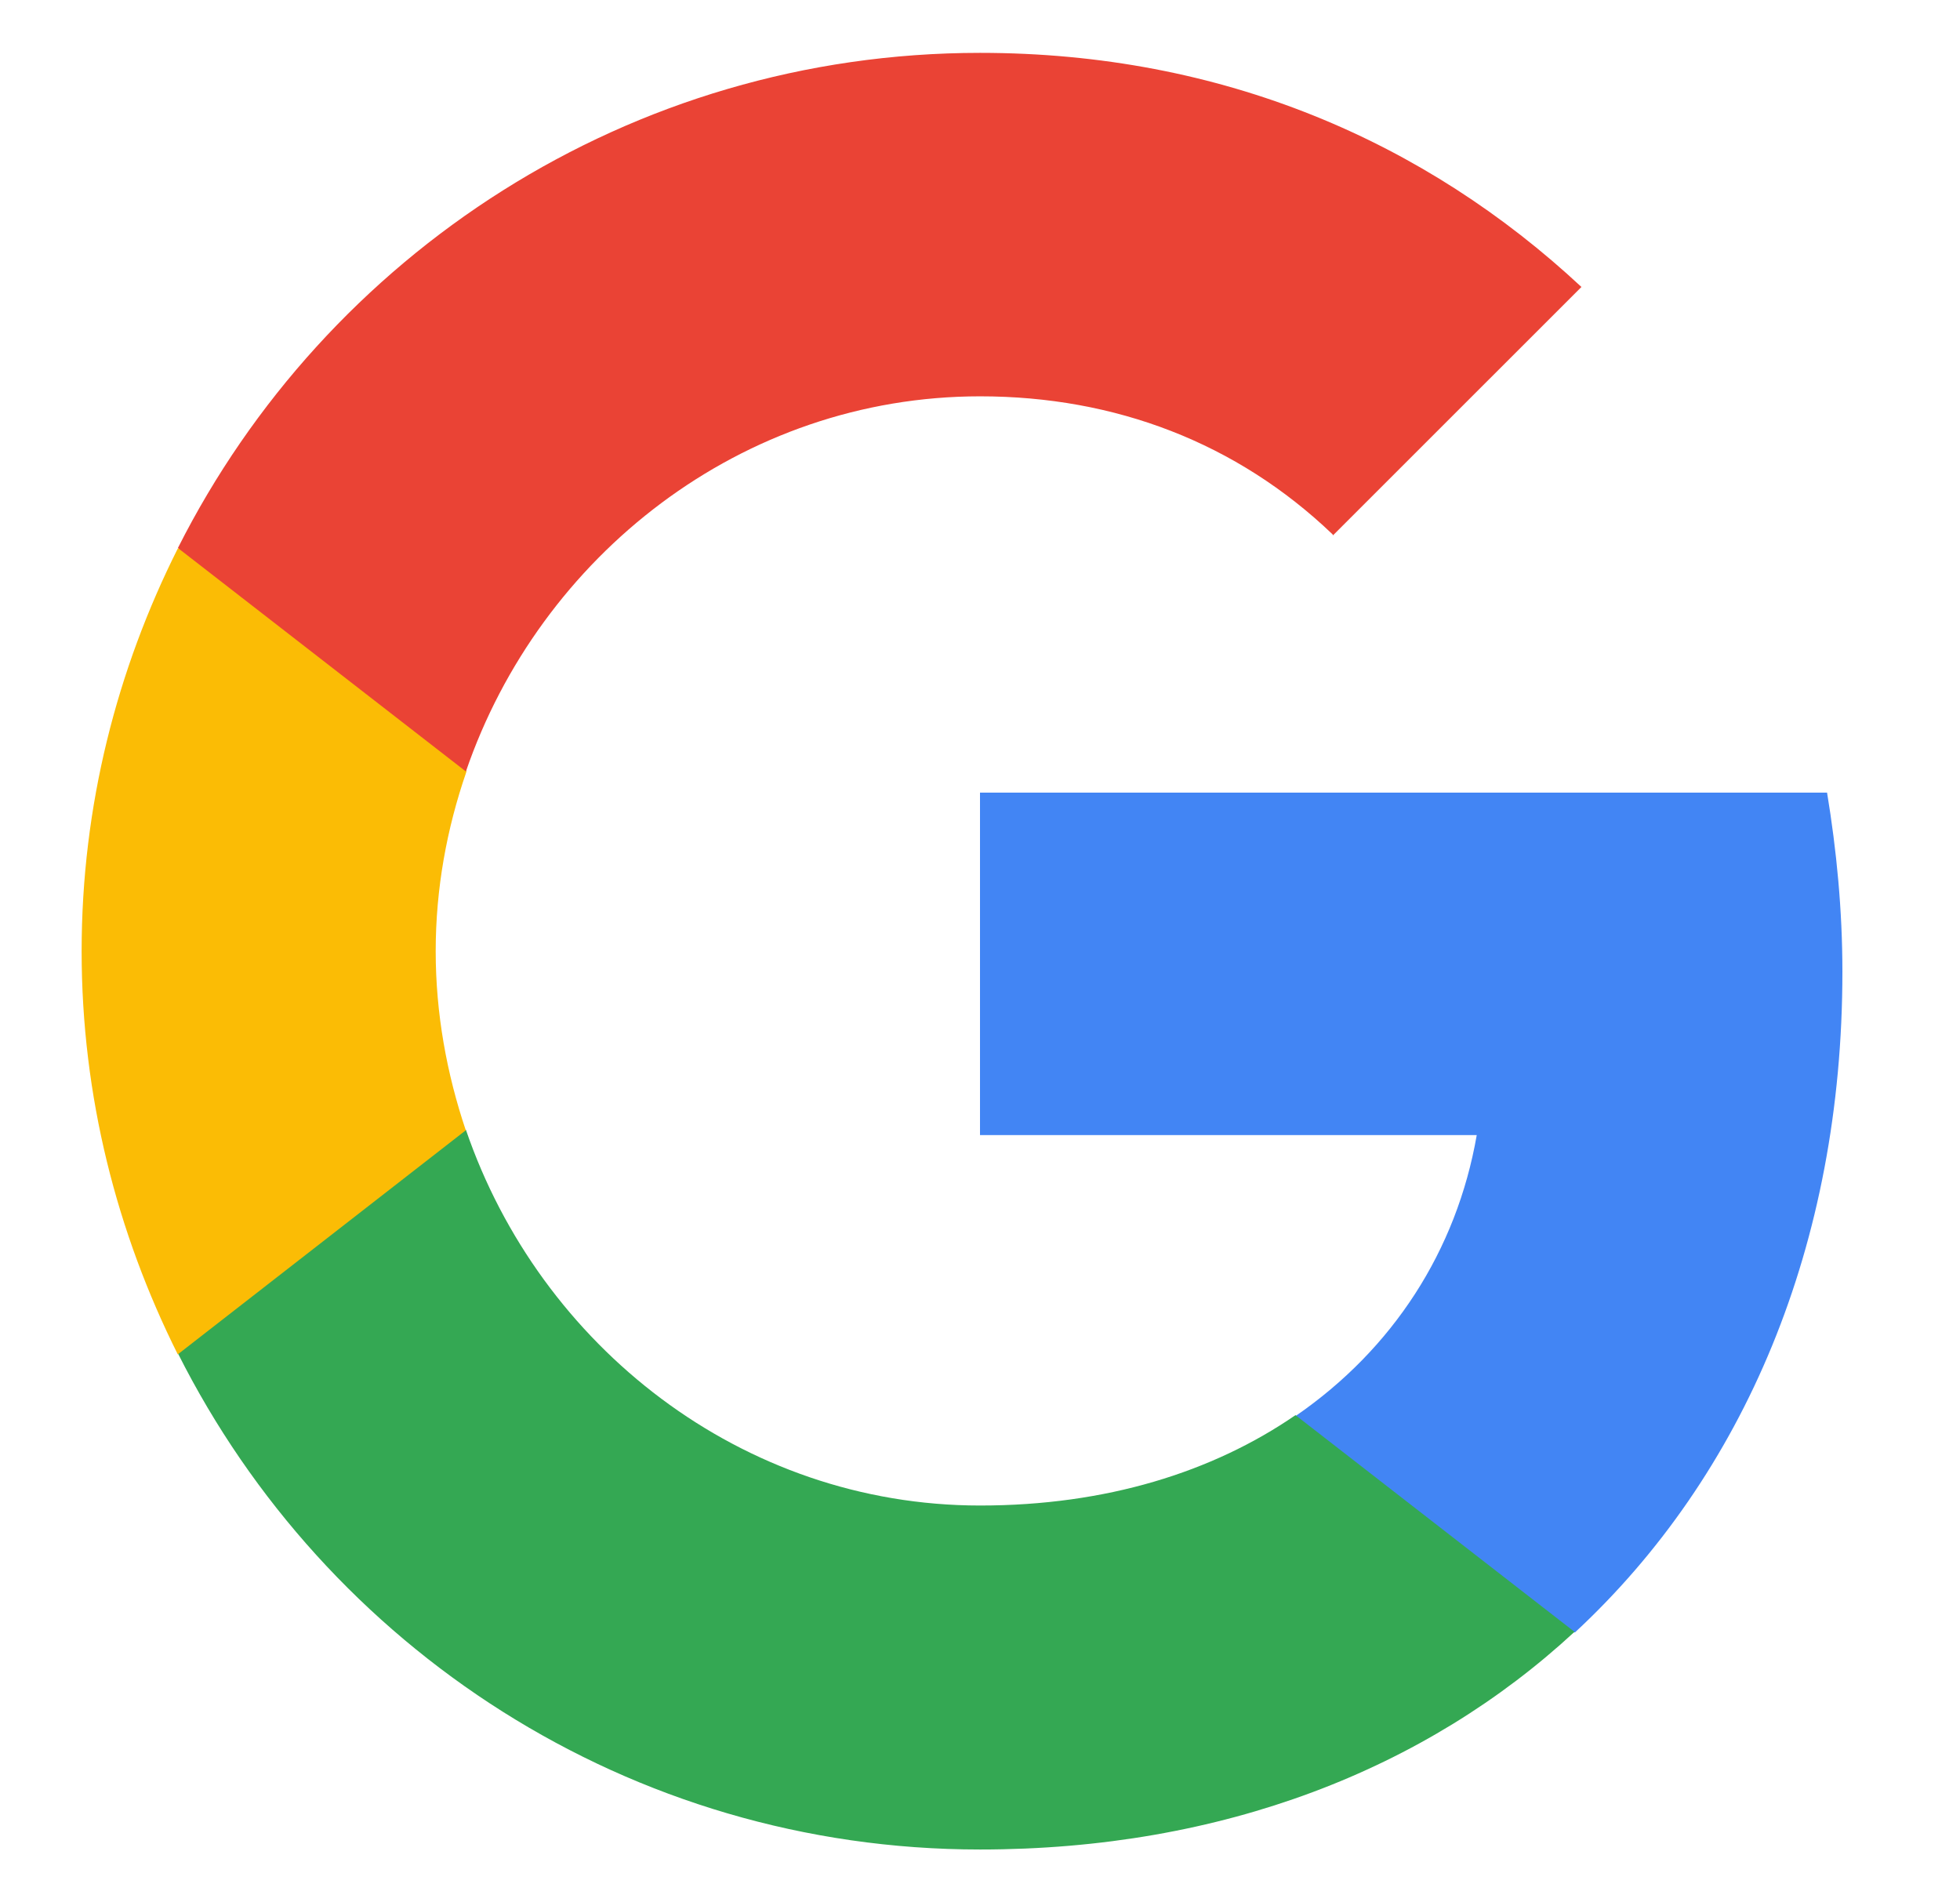 <svg width="34" height="33" viewBox="0 0 34 33" fill="none" xmlns="http://www.w3.org/2000/svg">
<g id="Icon/Google">
<path id="Vector" d="M31.96 16.858C31.96 15.785 31.859 14.749 31.694 13.75H17V19.69H25.617C25.268 21.698 24.159 23.402 22.482 24.558V28.316H27.322C30.255 25.593 31.96 21.597 31.96 16.858Z" fill="#4285F4"/>
<path id="Vector_2" d="M17.001 32.083C21.208 32.083 24.738 30.69 27.313 28.307L22.473 24.548C21.034 25.538 19.183 26.116 17.001 26.116C12.867 26.116 9.365 23.348 8.082 19.598H3.086V23.476C5.653 28.582 10.914 32.083 17.001 32.083Z" fill="#34A853"/>
<path id="Vector_3" d="M8.08 19.607C7.75 18.627 7.558 17.582 7.558 16.5C7.558 15.418 7.75 14.373 8.089 13.392V9.515H3.084C2.03 11.614 1.416 13.979 1.416 16.5C1.416 19.021 2.03 21.386 3.084 23.494L8.08 19.607Z" fill="#FBBC05"/>
<path id="Vector_4" d="M17.001 6.875C19.348 6.875 21.456 7.682 23.115 9.268L23.124 9.286L27.433 4.978C24.728 2.457 21.208 0.917 17.001 0.917C10.914 0.917 5.653 4.418 3.086 9.506L8.082 13.383C9.365 9.643 12.867 6.875 17.001 6.875Z" fill="#EA4335"/>
</g>
</svg>
